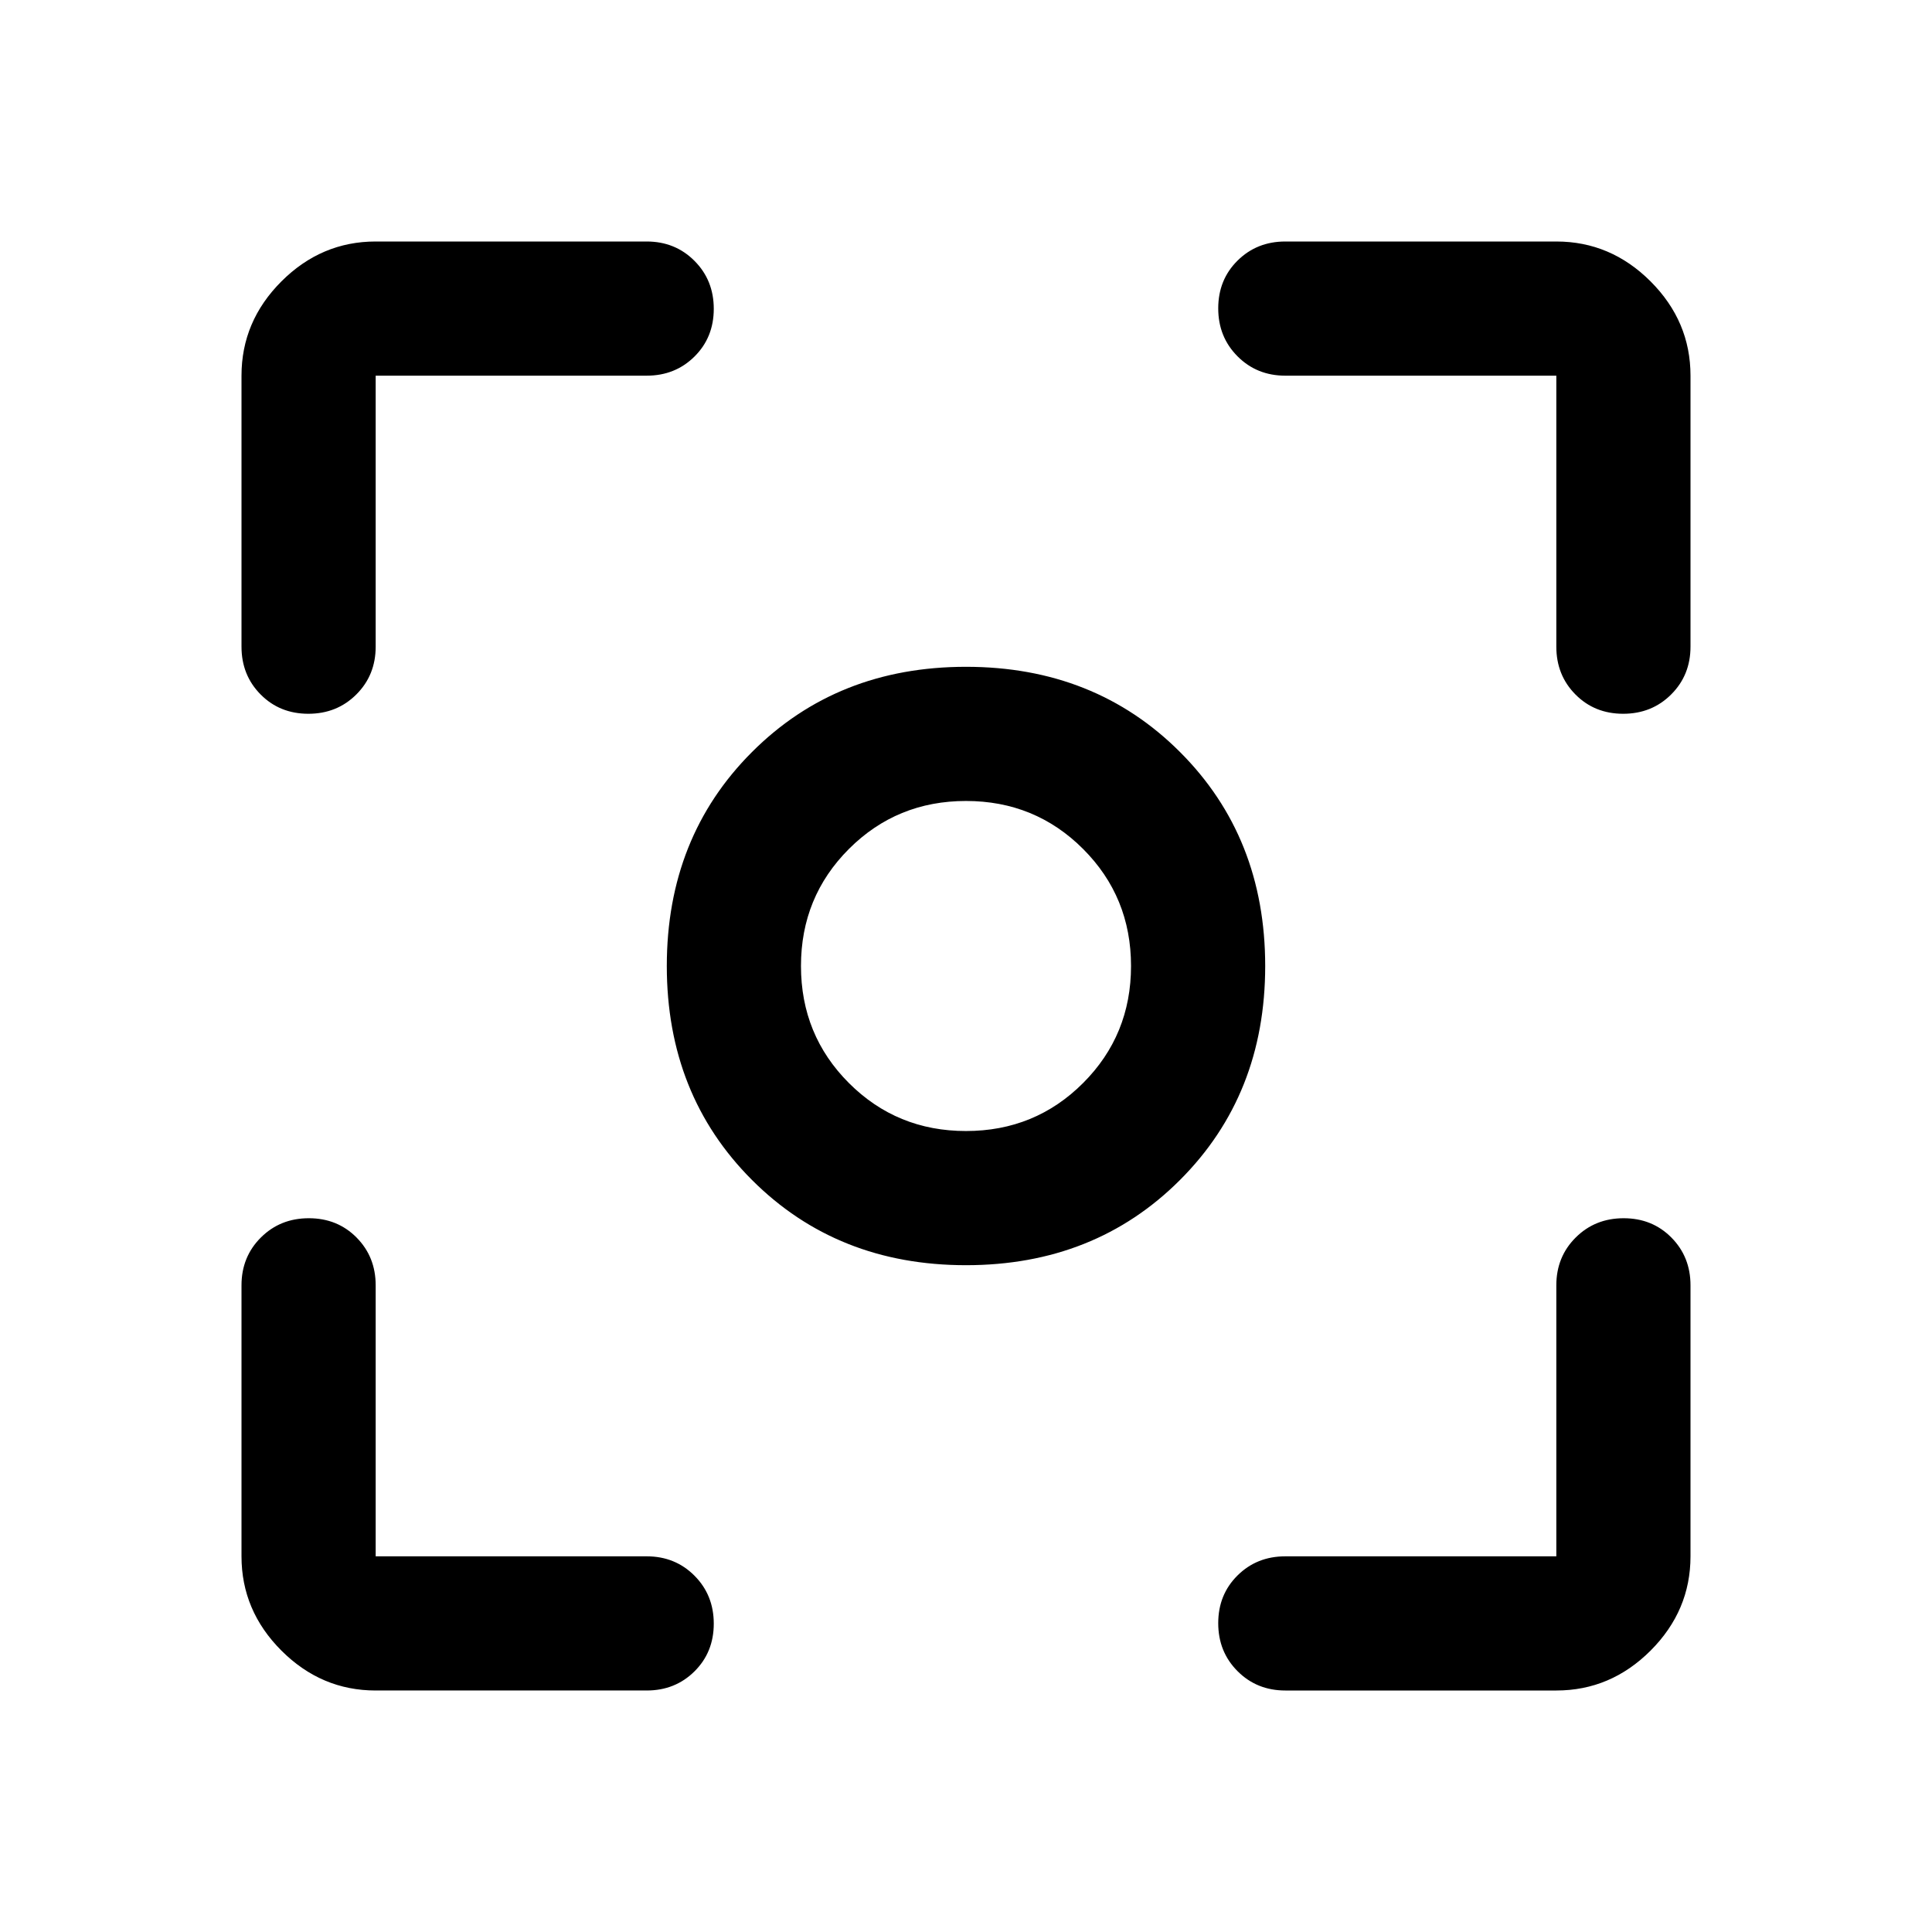 <svg xmlns="http://www.w3.org/2000/svg" height="40px" viewBox="0 -960 960 960" width="40px" fill="#000000"><path d="M186.67-120q-27 0-46.84-19.83Q120-159.67 120-186.67v-134.66q0-14.17 9.62-23.75 9.61-9.59 23.83-9.59 14.22 0 23.72 9.59 9.5 9.58 9.5 23.75v134.66h134.66q14.17 0 23.75 9.62 9.59 9.62 9.59 23.83 0 14.22-9.59 23.72-9.58 9.5-23.75 9.5H186.67Zm586.66 0H638.67q-14.17 0-23.75-9.62-9.59-9.61-9.59-23.83 0-14.22 9.59-23.72 9.58-9.5 23.75-9.5h134.66v-134.66q0-14.17 9.62-23.75 9.62-9.59 23.83-9.59 14.22 0 23.72 9.59 9.5 9.58 9.5 23.75v134.66q0 27-19.83 46.84Q800.33-120 773.33-120ZM120-638.67v-134.66q0-27 19.83-46.84Q159.67-840 186.67-840h134.66q14.17 0 23.75 9.62 9.59 9.61 9.59 23.83 0 14.22-9.59 23.72-9.58 9.5-23.75 9.5H186.67v134.66q0 14.17-9.62 23.75-9.62 9.59-23.83 9.59-14.22 0-23.72-9.59-9.5-9.58-9.5-23.75Zm653.33 0v-134.66H638.67q-14.17 0-23.75-9.62-9.59-9.62-9.59-23.83 0-14.22 9.59-23.72 9.58-9.5 23.75-9.5h134.66q27 0 46.84 19.83Q840-800.33 840-773.33v134.66q0 14.17-9.62 23.75-9.61 9.59-23.83 9.59-14.22 0-23.72-9.59-9.5-9.58-9.5-23.75ZM480-331.33q-64 0-106.33-42.34Q331.33-416 331.33-480t42.34-106.33Q416-628.67 480-628.67t106.33 42.34Q628.67-544 628.67-480t-42.34 106.33Q544-331.33 480-331.33Zm0-66.67q34.33 0 58.17-23.83Q562-445.67 562-480t-23.83-58.17Q514.33-562 480-562t-58.17 23.83Q398-514.33 398-480t23.83 58.17Q445.67-398 480-398Zm0-82Z"/></svg>